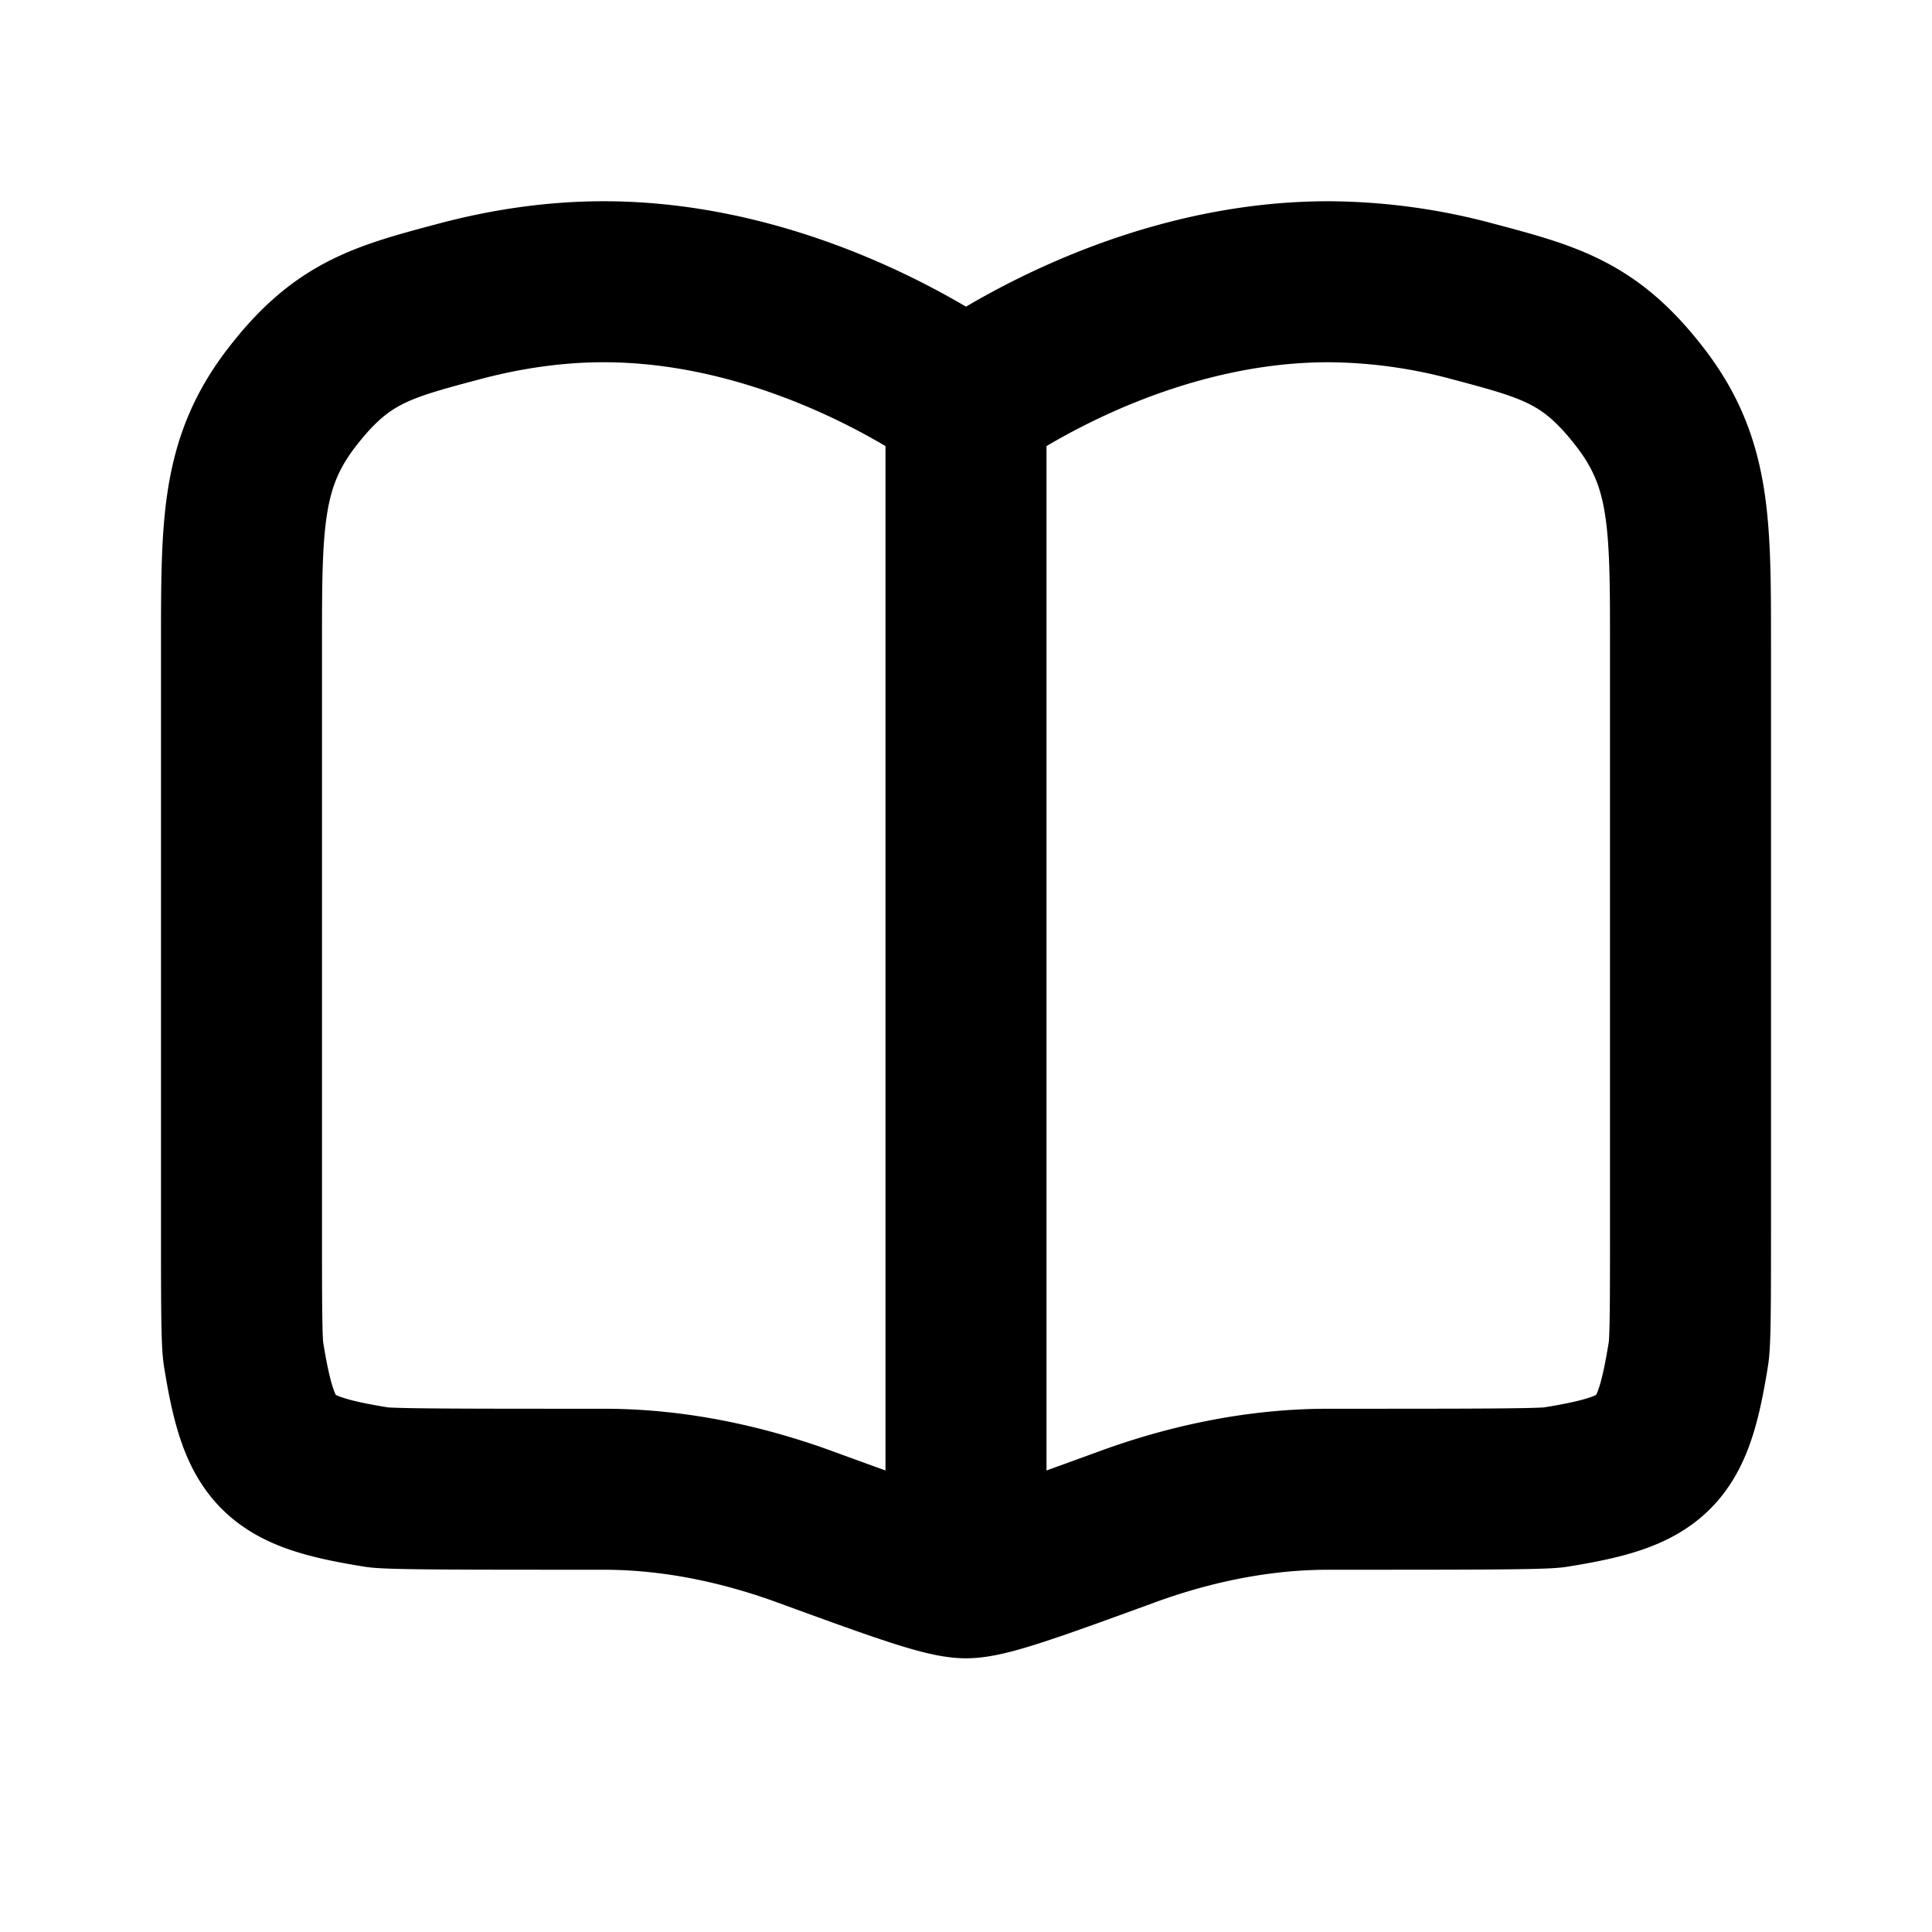 <svg xmlns="http://www.w3.org/2000/svg" width="24" height="24" viewBox="0 0 24 24" fill="none">
    <path stroke="currentColor" stroke-linejoin="round" stroke-width="2" d="M12 5s-2-1.5-4.5-1.5c-.638 0-1.244.098-1.793.244-.975.259-1.463.389-2.085 1.197C3 5.75 3 6.5 3 8v7.186c0 .983 0 1.474.025 1.632.2 1.243.414 1.456 1.657 1.656.158.026 1.045.026 2.818.026.931 0 1.793.208 2.507.47 1.152.42 1.728.63 1.993.63.265 0 .841-.21 1.993-.63.714-.262 1.576-.47 2.507-.47 1.773 0 2.66 0 2.818-.026 1.243-.2 1.456-.413 1.656-1.656.026-.158.026-.65.026-1.632V8c0-1.5 0-2.25-.622-3.059-.622-.808-1.11-.938-2.085-1.197A6.994 6.994 0 0 0 16.5 3.5C14 3.5 12 5 12 5Zm0 0v14.5"/>
</svg>